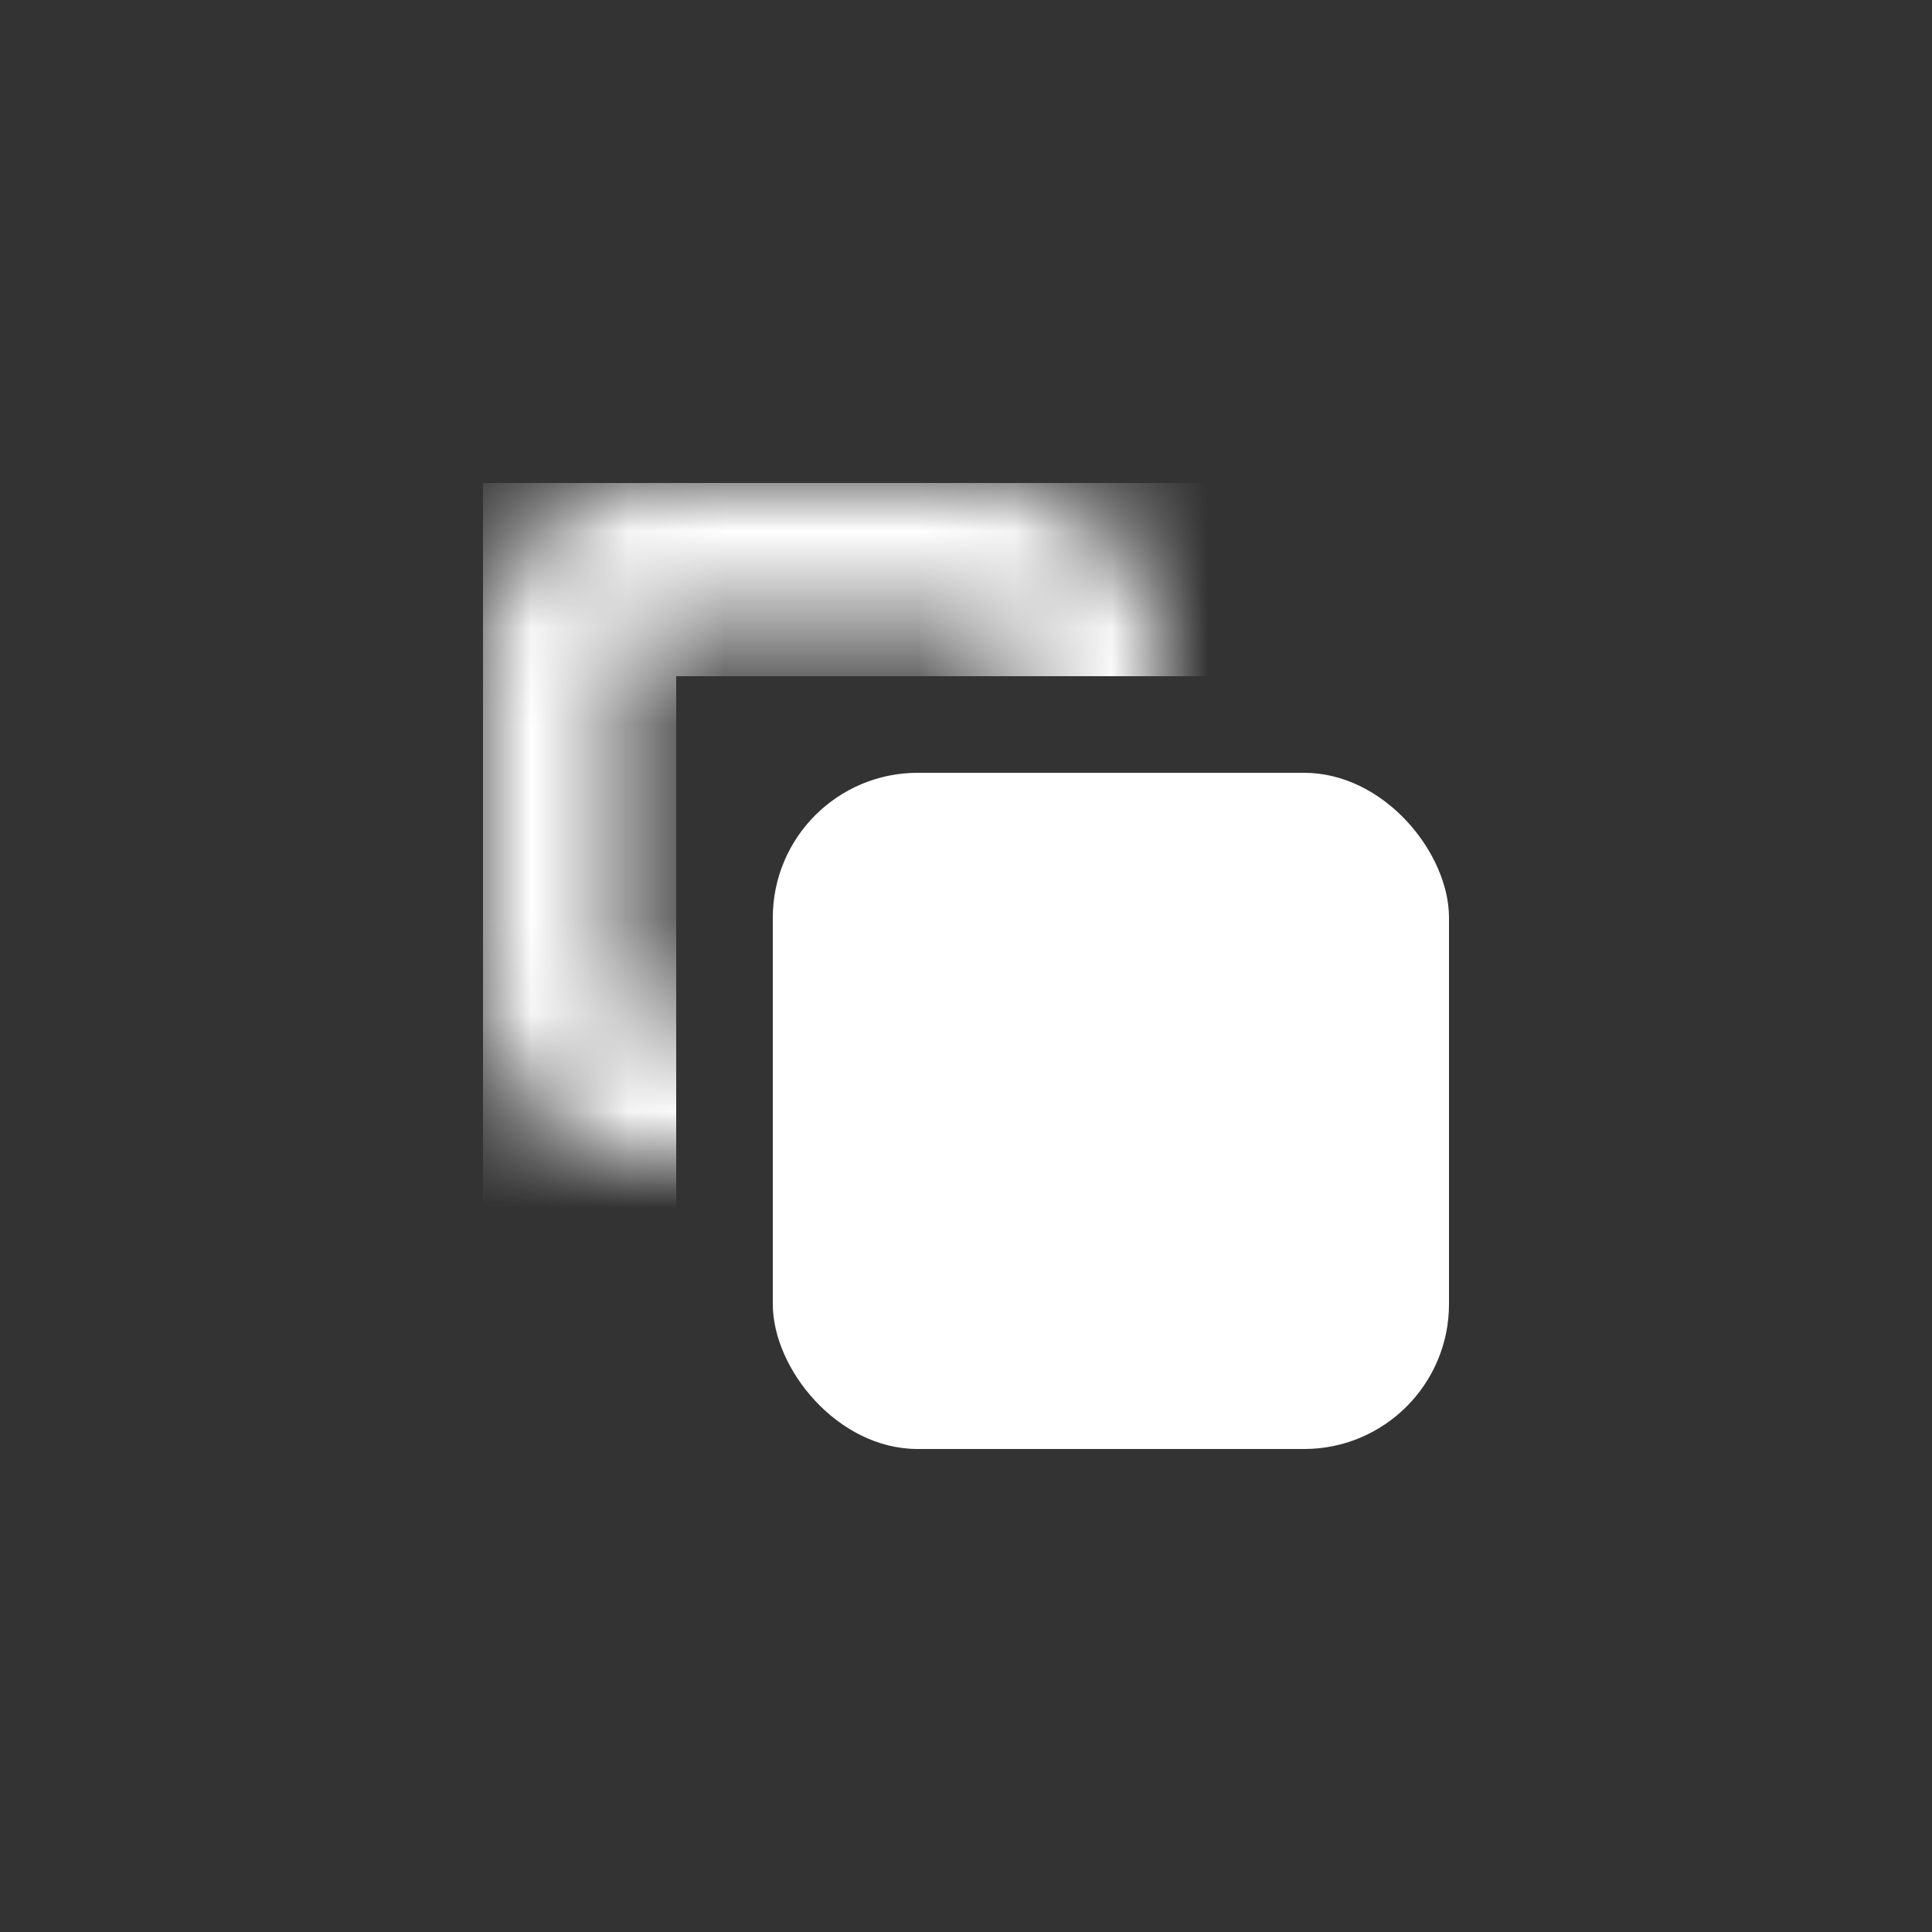 <svg width="20" height="20" viewBox="0 0 20 20" fill="none" xmlns="http://www.w3.org/2000/svg">
<rect x="0" y="0" width="20" height="20" fill="#333333" stroke="none"/>
<g clip-path="url(#clip0_2_53)">
<mask id="mask0_2_53" style="mask-type:alpha" maskUnits="userSpaceOnUse" x="5" y="5" width="7" height="7">
<rect x="5.75" y="5.75" width="5.5" height="5.5" rx="0.75" stroke="white" stroke-width="1.5"/>
</mask>
<g mask="url(#mask0_2_53)">
<path d="M14 7H4V4H14V7Z" fill="white"/>
<path d="M7 16H4V7H7V16Z" fill="white"/>
</g>
<rect x="8" y="8" width="7" height="7" rx="1.5" fill="white"/>
</g>
<defs>
<clipPath id="clip0_2_53">
<rect width="10" height="10" fill="white" transform="translate(5 5)"/>
</clipPath>
</defs>
</svg>
